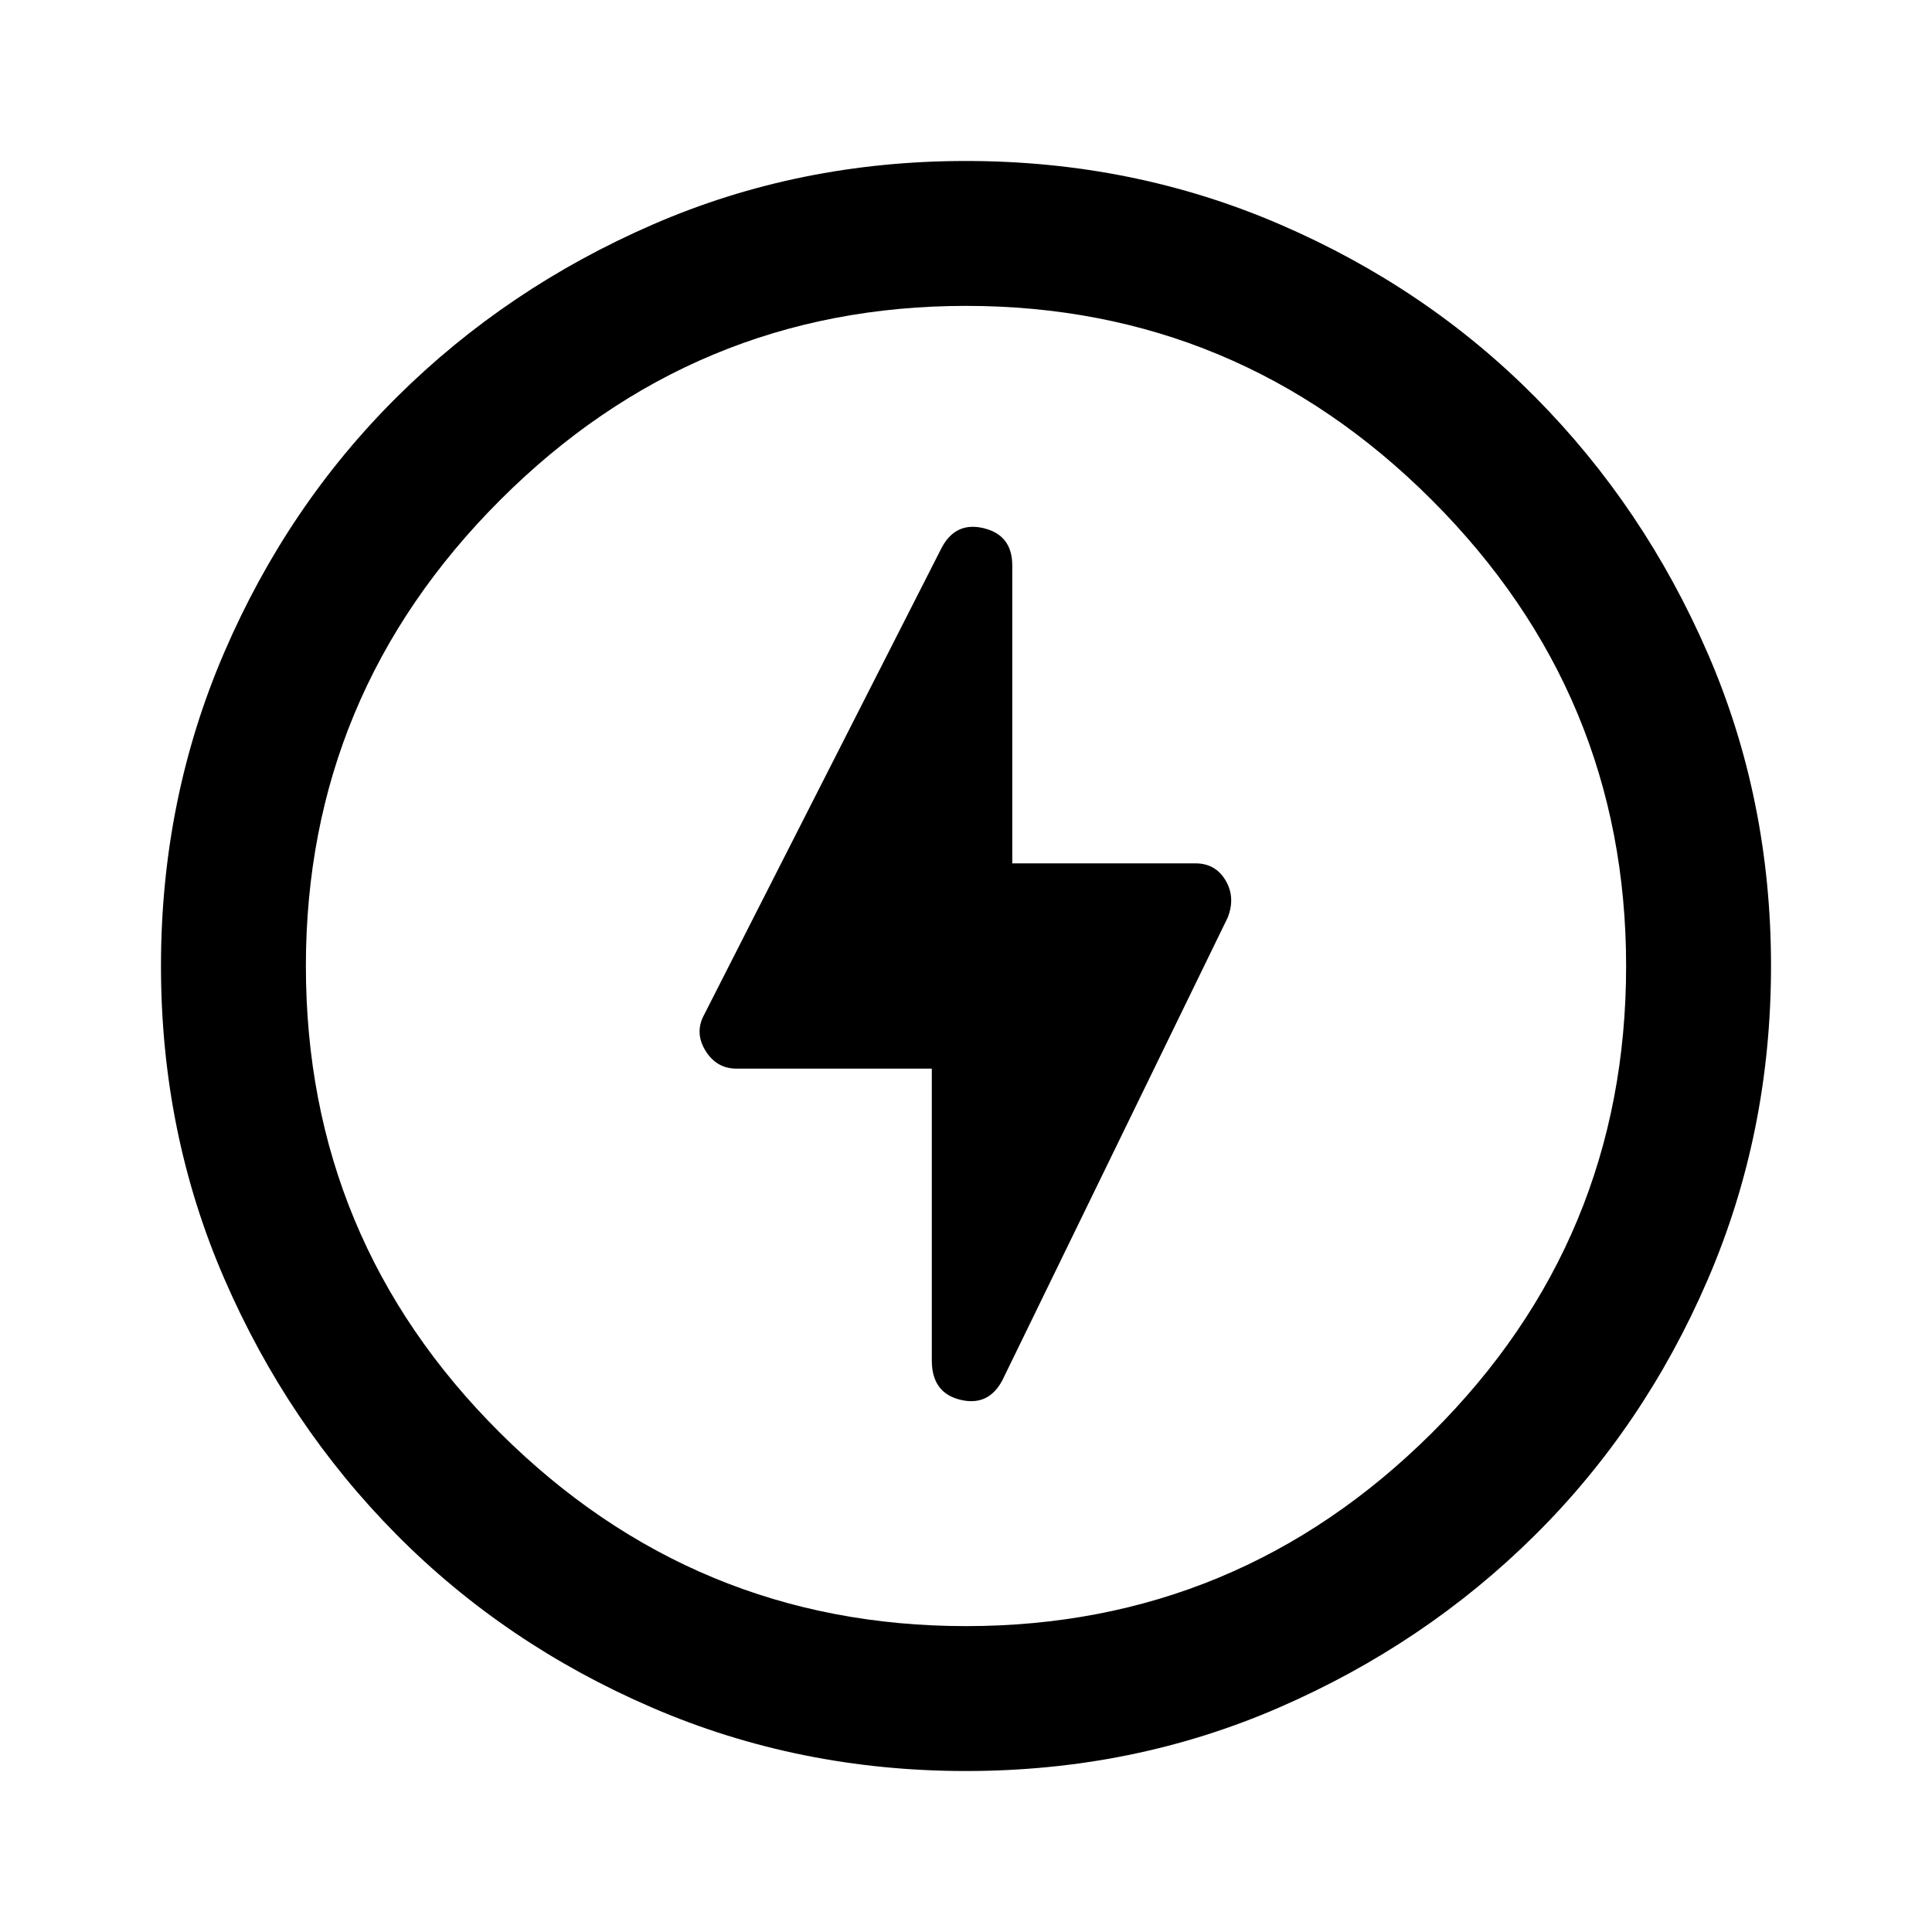 <svg xmlns="http://www.w3.org/2000/svg" height="40" width="40"><path d="M19.292 22.125V28.167Q19.292 28.833 19.875 28.979Q20.458 29.125 20.75 28.583L25.417 19Q25.583 18.583 25.375 18.229Q25.167 17.875 24.75 17.875H20.958V11.708Q20.958 11.083 20.375 10.938Q19.792 10.792 19.5 11.333L14.583 21Q14.375 21.375 14.604 21.75Q14.833 22.125 15.25 22.125ZM20 36.667Q16.542 36.667 13.5 35.354Q10.458 34.042 8.208 31.771Q5.958 29.5 4.646 26.479Q3.333 23.458 3.333 20Q3.333 16.542 4.646 13.5Q5.958 10.458 8.229 8.208Q10.5 5.958 13.521 4.646Q16.542 3.333 20 3.333Q23.458 3.333 26.5 4.646Q29.542 5.958 31.792 8.229Q34.042 10.5 35.354 13.521Q36.667 16.542 36.667 20Q36.667 23.458 35.354 26.5Q34.042 29.542 31.771 31.792Q29.5 34.042 26.479 35.354Q23.458 36.667 20 36.667ZM20 20Q20 20 20 20Q20 20 20 20Q20 20 20 20Q20 20 20 20Q20 20 20 20Q20 20 20 20Q20 20 20 20Q20 20 20 20ZM20 33.667Q25.625 33.667 29.646 29.667Q33.667 25.667 33.667 20Q33.667 14.375 29.646 10.354Q25.625 6.333 20 6.333Q14.375 6.333 10.354 10.354Q6.333 14.375 6.333 20Q6.333 25.667 10.354 29.667Q14.375 33.667 20 33.667Z"/></svg>